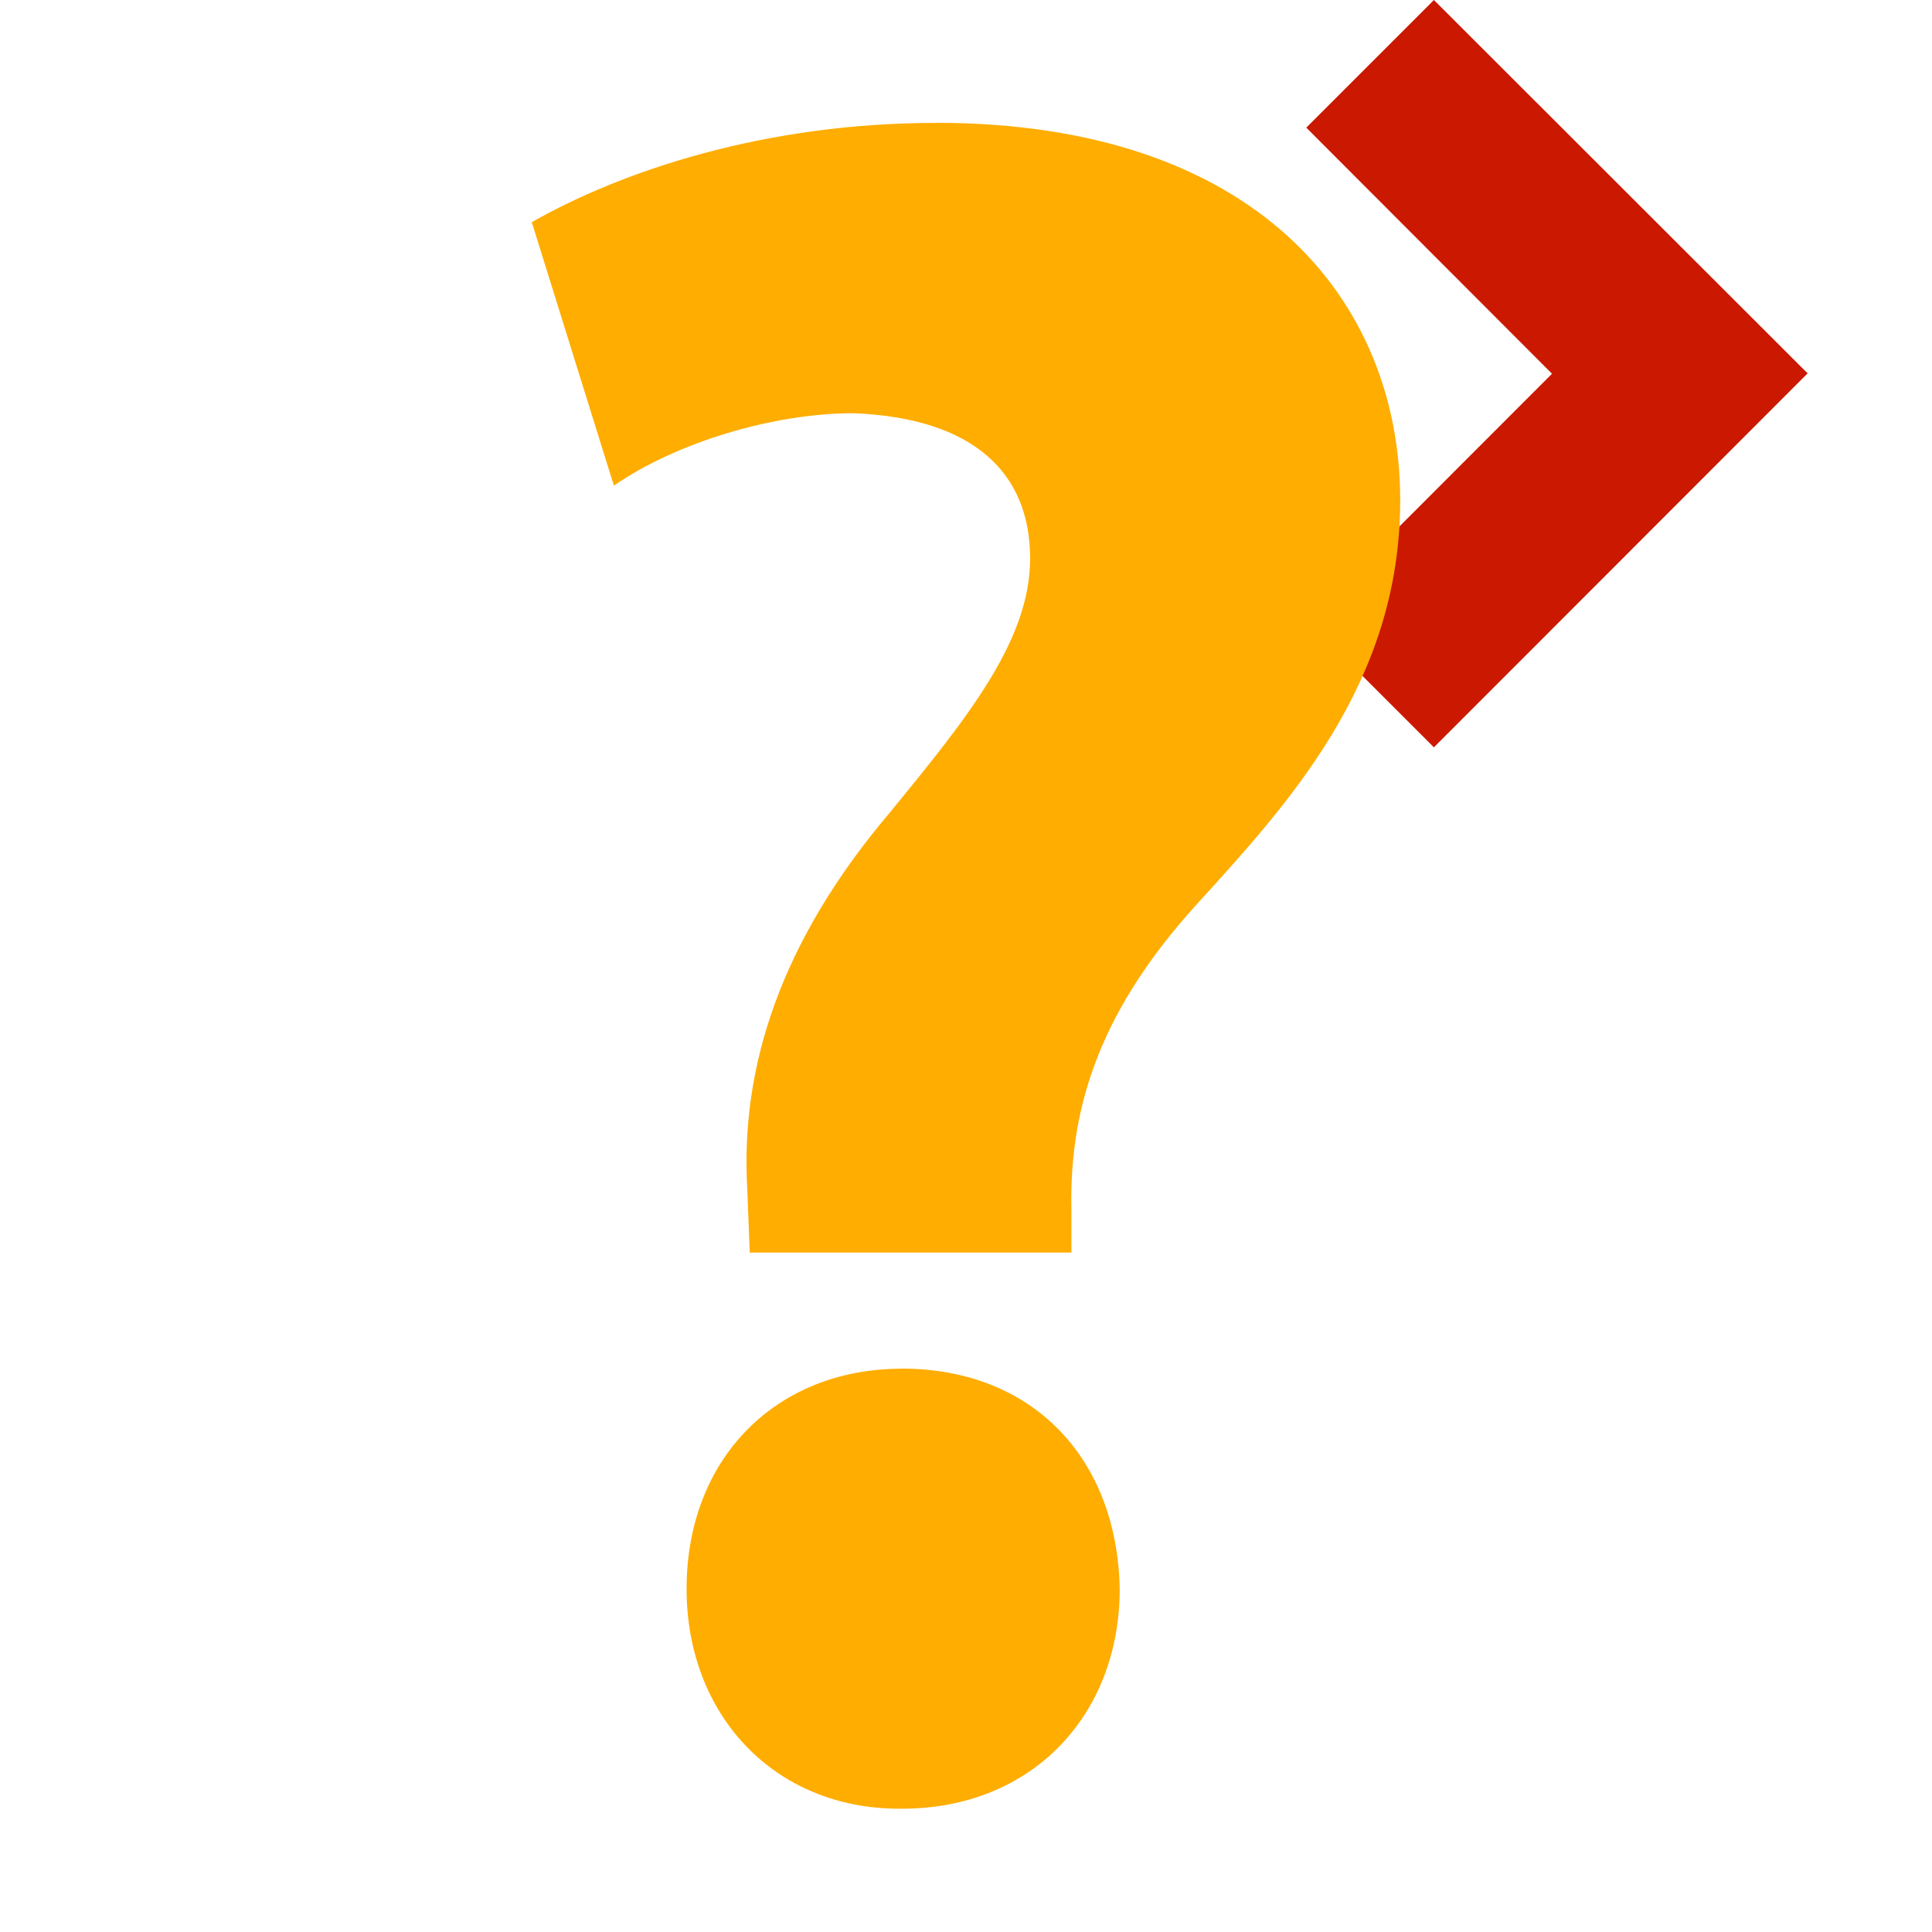<svg width="16" height="16" xmlns="http://www.w3.org/2000/svg" viewBox="0 0 16 16" shape-rendering="geometricPrecision" fill="#ffad00"><defs><mask id="a"><rect fill="#fff" width="100%" height="100%"/><path fill="#000" d="M11.875-1.414l-2.47 2.47 2.035 2.04L9.405 5.13l2.47 2.472 4.51-4.51z"/></mask></defs><path fill="#cb1800" d="M11.875 0l-1.057 1.057 2.035 2.038-2.035 2.037 1.057 1.057 3.095-3.097"/><path d="M7.468 11.335c-1.04 0-1.782.742-1.782 1.824 0 1.04.722 1.82 1.763 1.82h.02c1.082 0 1.804-.78 1.804-1.82-.02-1.083-.723-1.825-1.806-1.825zm.28-10.317c-1.42 0-2.603.4-3.344.822l.68 2.182c.52-.36 1.323-.6 1.984-.6 1.002.04 1.463.5 1.463 1.203 0 .68-.52 1.32-1.16 2.102-.902 1.063-1.243 2.106-1.182 3.126l.02.52h2.664v-.36c-.02-.9.28-1.682 1.02-2.504.763-.84 1.703-1.843 1.703-3.366 0-1.663-1.2-3.126-3.846-3.126z" mask="url(#a)"/></svg>